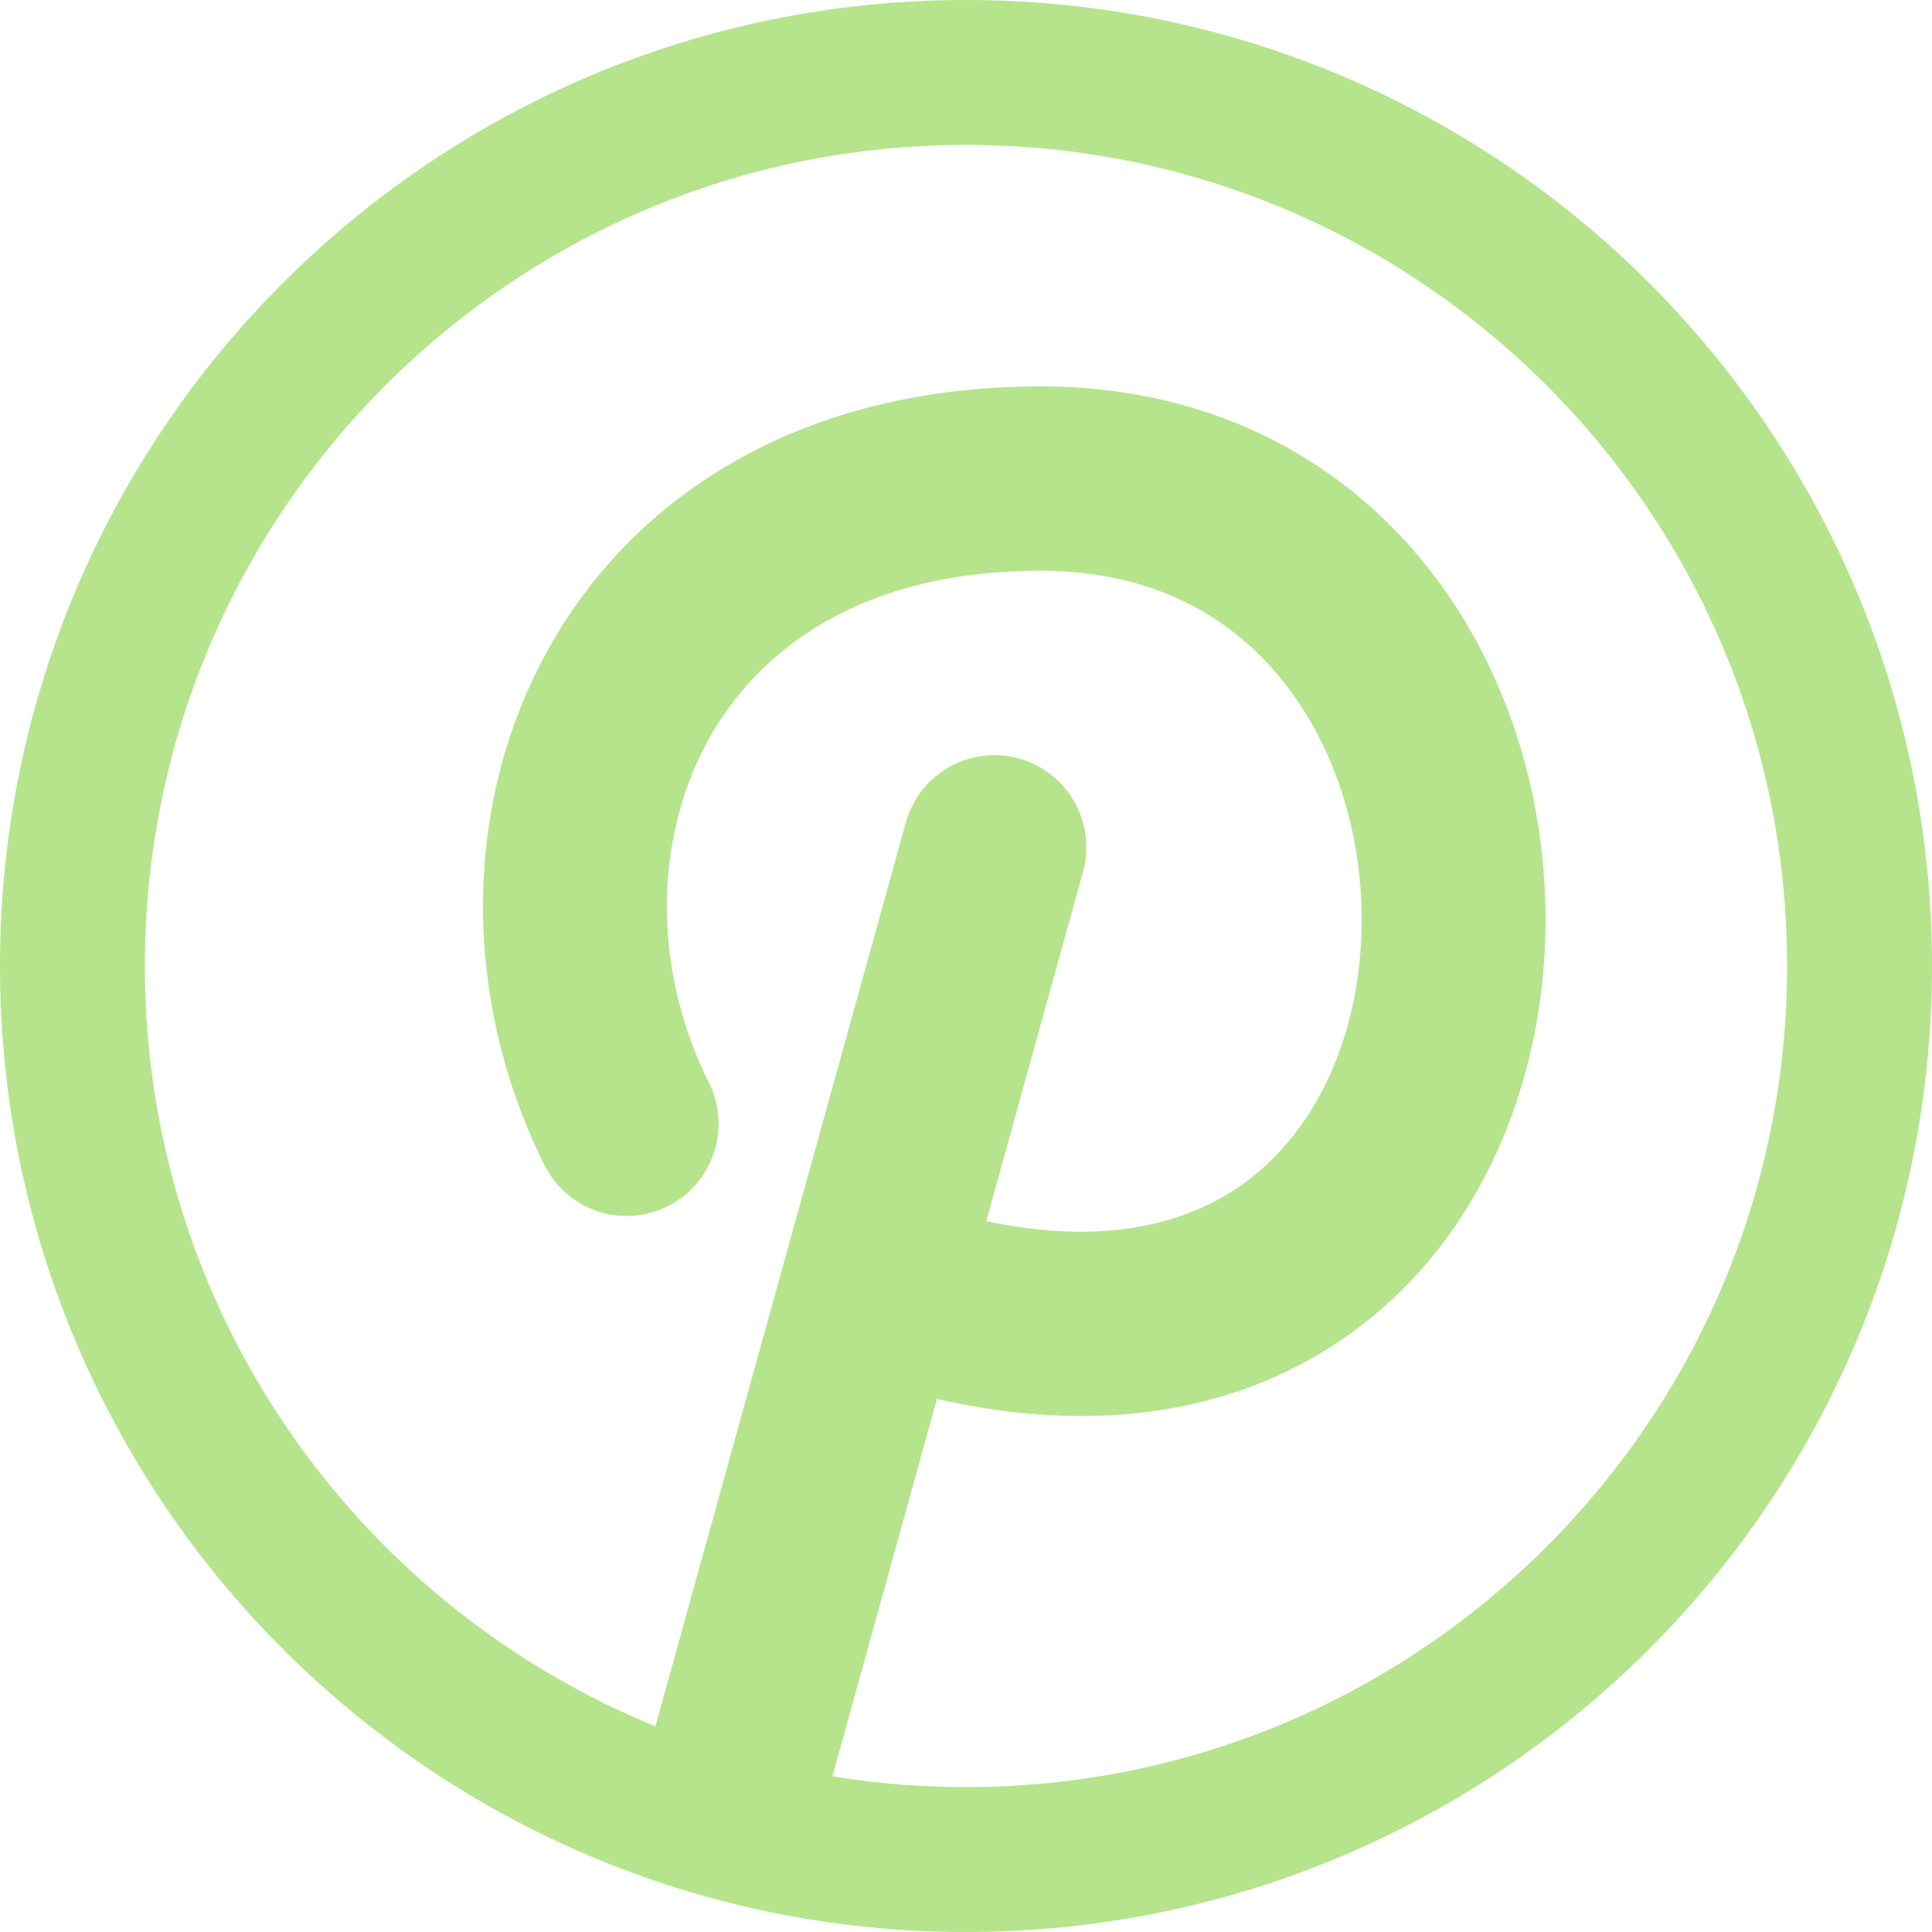 <svg width="20" height="20" viewBox="0 0 20 20" fill="none" xmlns="http://www.w3.org/2000/svg">
<path d="M19.25 10C19.25 15.109 15.109 19.25 10 19.25C4.891 19.25 0.75 15.109 0.75 10C0.75 4.891 4.891 0.75 10 0.75C15.109 0.75 19.25 4.891 19.25 10Z" stroke="#B5E48C" stroke-width="1.5"/>
<path d="M6.994 18.678C6.769 18.595 6.652 18.35 6.716 18.119L9.377 8.516C9.518 8.008 10.042 7.711 10.549 7.852C11.055 7.993 11.352 8.519 11.211 9.026L10.21 12.641C11.4 12.894 12.235 12.678 12.794 12.307C13.501 11.839 13.956 11 14.069 10.004C14.183 9.006 13.94 7.96 13.383 7.185C12.847 6.439 12.001 5.908 10.77 5.908C8.942 5.908 7.853 6.702 7.323 7.677C6.77 8.693 6.752 10.032 7.338 11.207C7.573 11.678 7.383 12.251 6.913 12.487C6.443 12.723 5.871 12.532 5.636 12.06C4.794 10.373 4.777 8.372 5.652 6.764C6.548 5.115 8.315 4 10.77 4C12.632 4 14.046 4.842 14.928 6.07C15.79 7.271 16.122 8.803 15.96 10.221C15.798 11.639 15.125 13.05 13.844 13.899C12.75 14.624 11.342 14.856 9.699 14.482L8.543 18.657C8.476 18.897 8.235 19.047 7.994 18.987C7.653 18.902 7.319 18.799 6.994 18.678Z" fill="#B5E48C"/>
</svg>
